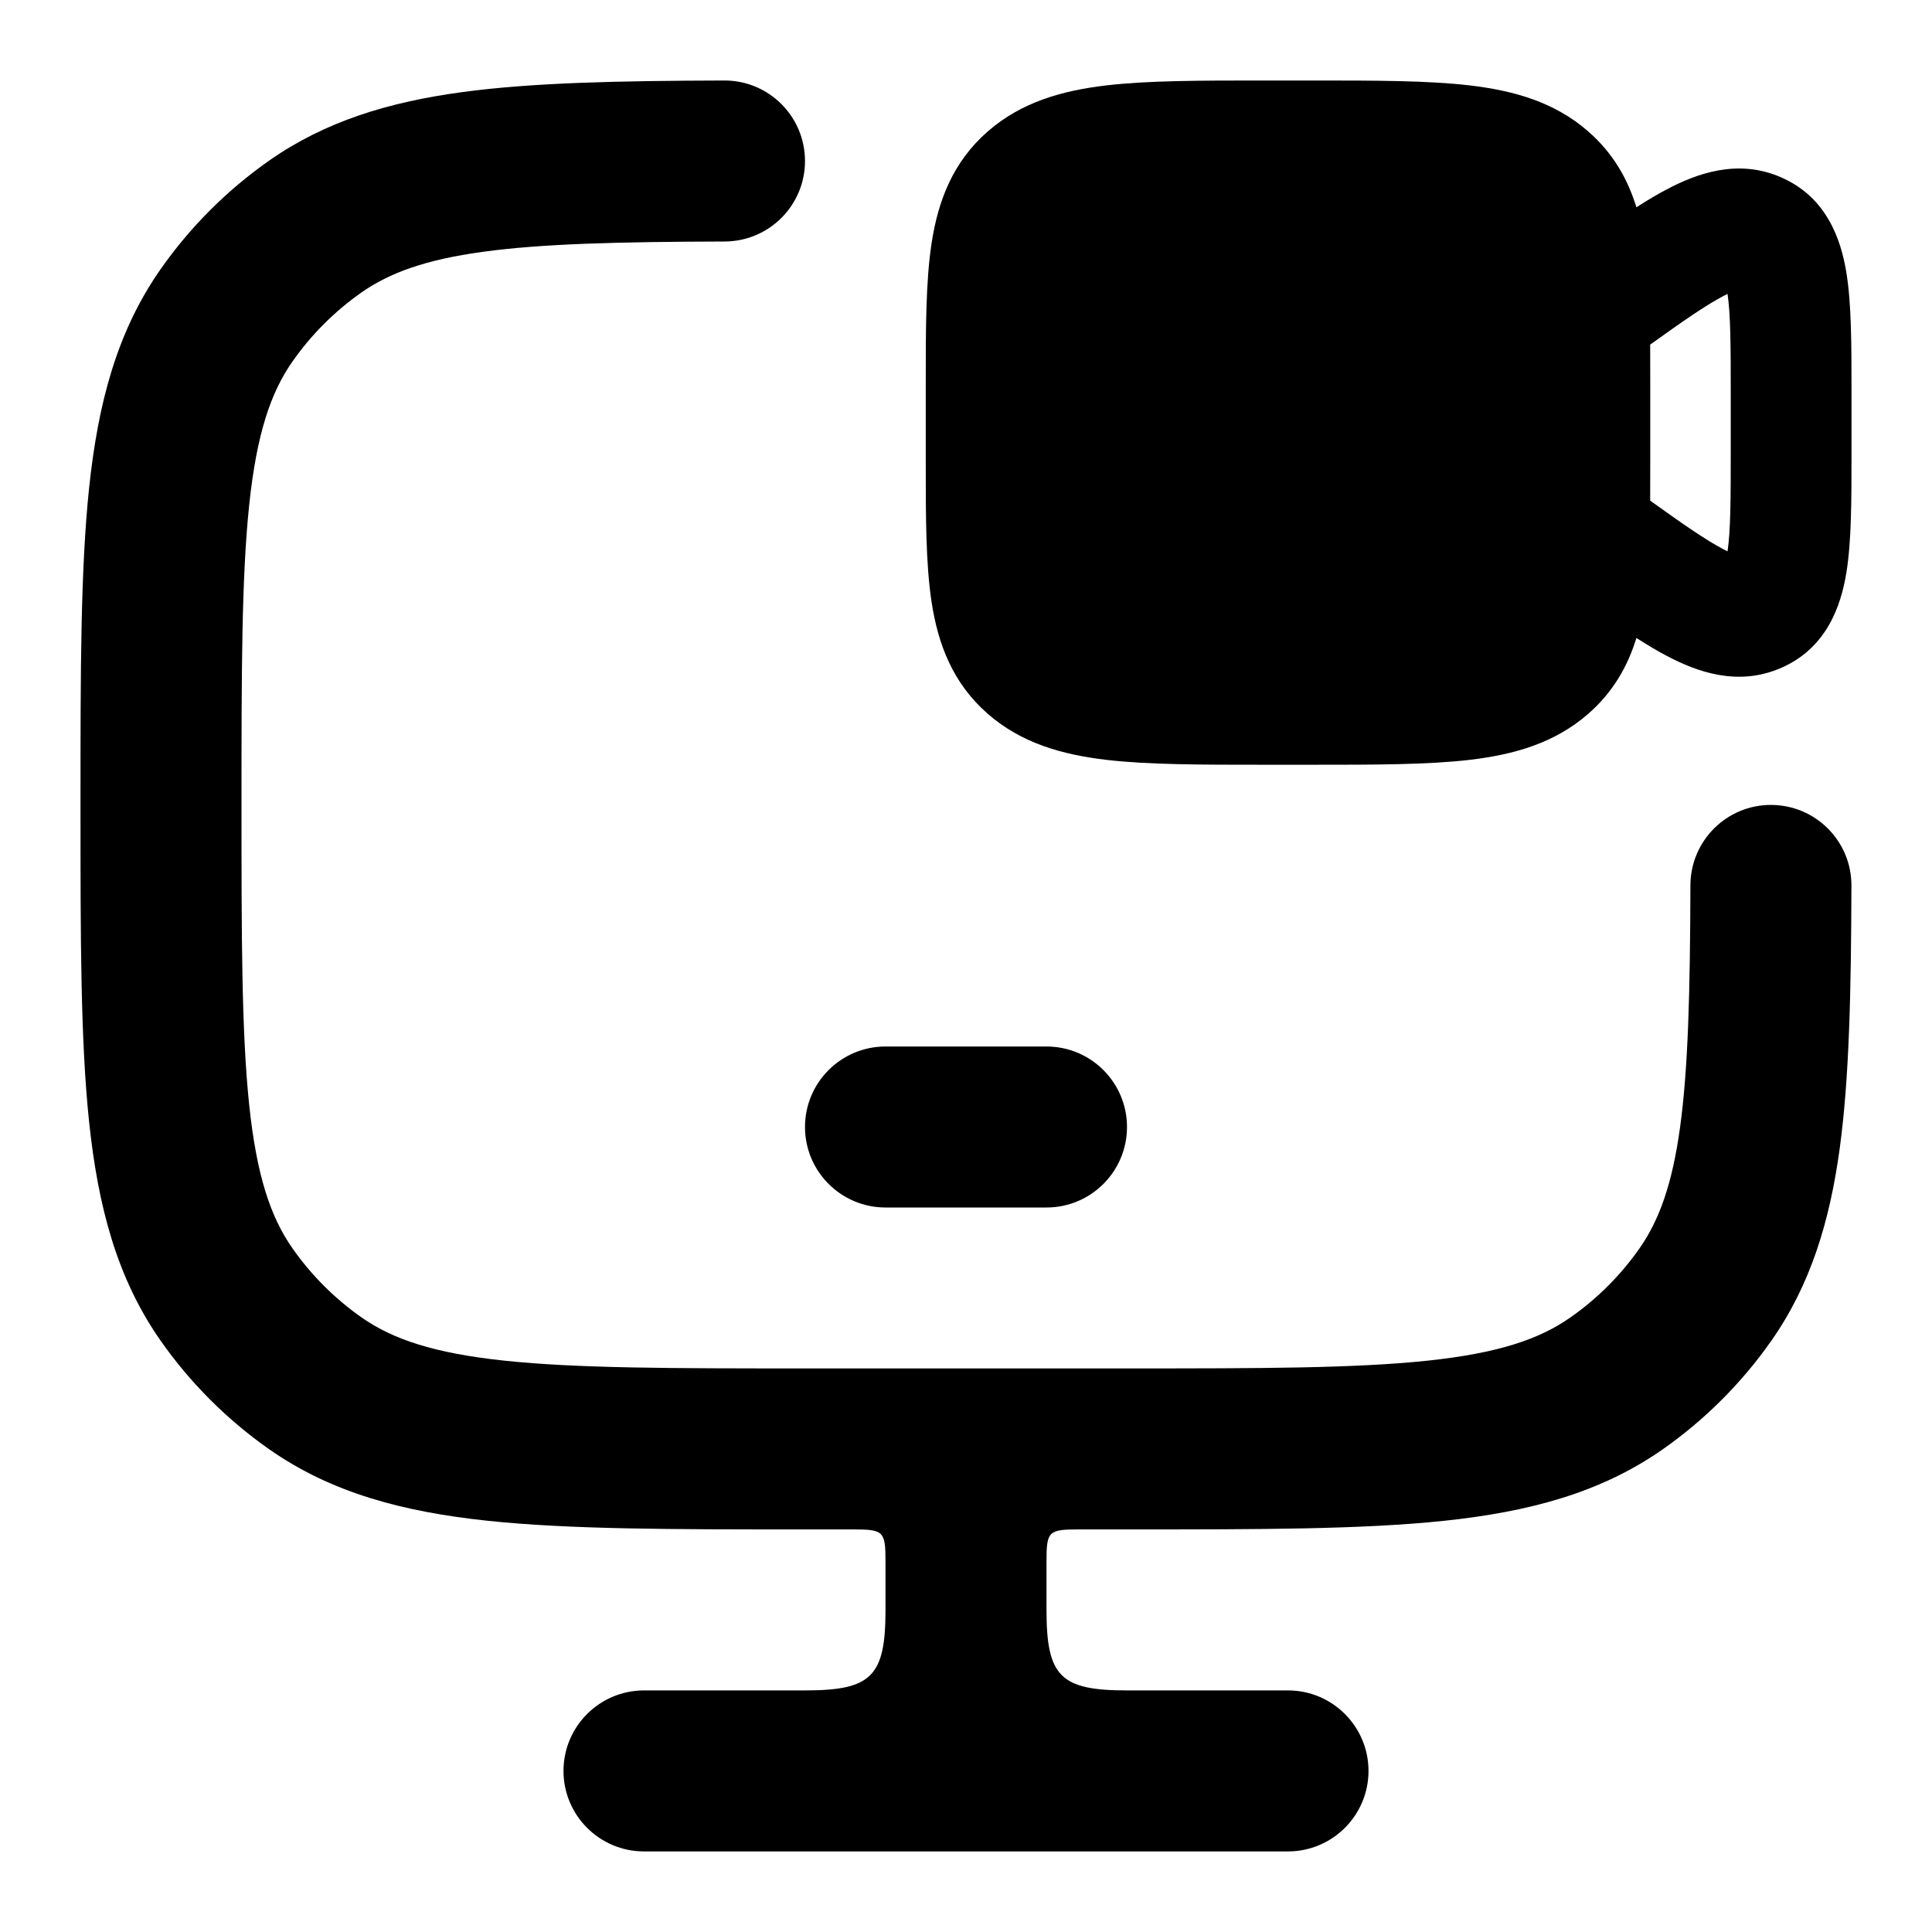 <svg width="24" height="24" viewBox="0 0 24 24" xmlns="http://www.w3.org/2000/svg">
<path class="pr-icon-bulk-secondary" fill-rule="evenodd" clip-rule="evenodd" d="M10 14C10 13.448 10.448 13 11 13H13C13.552 13 14 13.448 14 14C14 14.552 13.552 15 13 15H11C10.448 15 10 14.552 10 14Z" fill="currentColor"/>
<path class="pr-icon-bulk-secondary" fill-rule="evenodd" clip-rule="evenodd" d="M10 1.997C10.002 2.549 9.555 2.998 9.003 3C7.683 3.004 6.736 3.027 6 3.128C5.281 3.226 4.837 3.391 4.492 3.632C4.158 3.866 3.867 4.157 3.633 4.491C3.363 4.877 3.189 5.387 3.096 6.269C3.001 7.17 3 8.338 3 9.999C3 11.66 3.001 12.828 3.096 13.729C3.189 14.611 3.363 15.121 3.633 15.507C3.867 15.841 4.158 16.132 4.492 16.366C4.878 16.636 5.388 16.81 6.27 16.903C7.171 16.998 8.339 16.999 10 16.999H14C15.661 16.999 16.829 16.998 17.73 16.903C18.612 16.81 19.122 16.636 19.508 16.366C19.842 16.132 20.133 15.841 20.367 15.507C20.608 15.162 20.773 14.718 20.871 13.999C20.972 13.263 20.995 12.316 20.999 10.996C21.001 10.444 21.45 9.997 22.002 9.999C22.555 10.001 23.001 10.45 22.999 11.002C22.995 12.307 22.974 13.383 22.853 14.271C22.729 15.176 22.491 15.96 22.005 16.654C21.637 17.179 21.18 17.636 20.655 18.004C19.878 18.548 18.987 18.781 17.939 18.892C16.922 18.999 15.648 18.999 14.057 18.999H13.4C13.023 18.999 13 19.022 13 19.399V19.999C13 20.826 13.173 20.999 14 20.999H16C16.552 20.999 17 21.447 17 21.999C17 22.551 16.552 22.999 16 22.999H8C7.448 22.999 7 22.551 7 21.999C7 21.447 7.448 20.999 8 20.999H10C10.827 20.999 11 20.826 11 19.999V19.399C11 19.022 10.977 18.999 10.6 18.999H9.943C8.352 18.999 7.078 18.999 6.061 18.892C5.013 18.781 4.122 18.548 3.345 18.004C2.82 17.636 2.363 17.179 1.995 16.654C1.451 15.877 1.218 14.986 1.107 13.938C1 12.921 1 11.647 1 10.056V9.942C1 8.351 1 7.077 1.107 6.06C1.218 5.012 1.451 4.121 1.995 3.344C2.363 2.819 2.82 2.362 3.345 1.994C4.039 1.508 4.823 1.27 5.728 1.146C6.616 1.025 7.692 1.004 8.997 1C9.549 0.998 9.998 1.445 10 1.997Z" fill="currentColor"/>
<path fill-rule="evenodd" clip-rule="evenodd" d="M16.296 1H15.704C14.918 1 14.263 1 13.742 1.061C13.199 1.125 12.689 1.266 12.269 1.634C11.834 2.015 11.653 2.498 11.573 3.018C11.5 3.493 11.5 4.083 11.5 4.758V5.742C11.5 6.417 11.5 7.007 11.573 7.482C11.653 8.002 11.834 8.485 12.269 8.866C12.689 9.234 13.199 9.375 13.742 9.439C14.263 9.5 14.918 9.5 15.704 9.5H16.296C17.082 9.5 17.737 9.5 18.258 9.439C18.801 9.375 19.311 9.234 19.731 8.866C20.04 8.596 20.221 8.274 20.328 7.925C20.461 8.01 20.587 8.086 20.706 8.148C21.077 8.344 21.586 8.532 22.123 8.298C22.692 8.052 22.87 7.525 22.937 7.11C23 6.721 23 6.212 23 5.652V4.848C23 4.289 23 3.779 22.937 3.39C22.87 2.975 22.692 2.448 22.123 2.202C21.586 1.968 21.077 2.156 20.706 2.352C20.587 2.414 20.461 2.49 20.328 2.575C20.221 2.226 20.04 1.904 19.731 1.634C19.311 1.266 18.801 1.125 18.258 1.061C17.737 1 17.082 1 16.296 1ZM20.499 4.281C20.5 4.435 20.5 4.594 20.5 4.758V5.742C20.5 5.906 20.5 6.065 20.499 6.219C20.909 6.513 21.188 6.707 21.407 6.822C21.426 6.832 21.444 6.841 21.46 6.849C21.498 6.595 21.5 6.214 21.5 5.592V4.908C21.5 4.286 21.498 3.905 21.46 3.651C21.444 3.659 21.426 3.668 21.407 3.678C21.188 3.793 20.909 3.987 20.499 4.281Z" fill="currentColor"/>
</svg>
